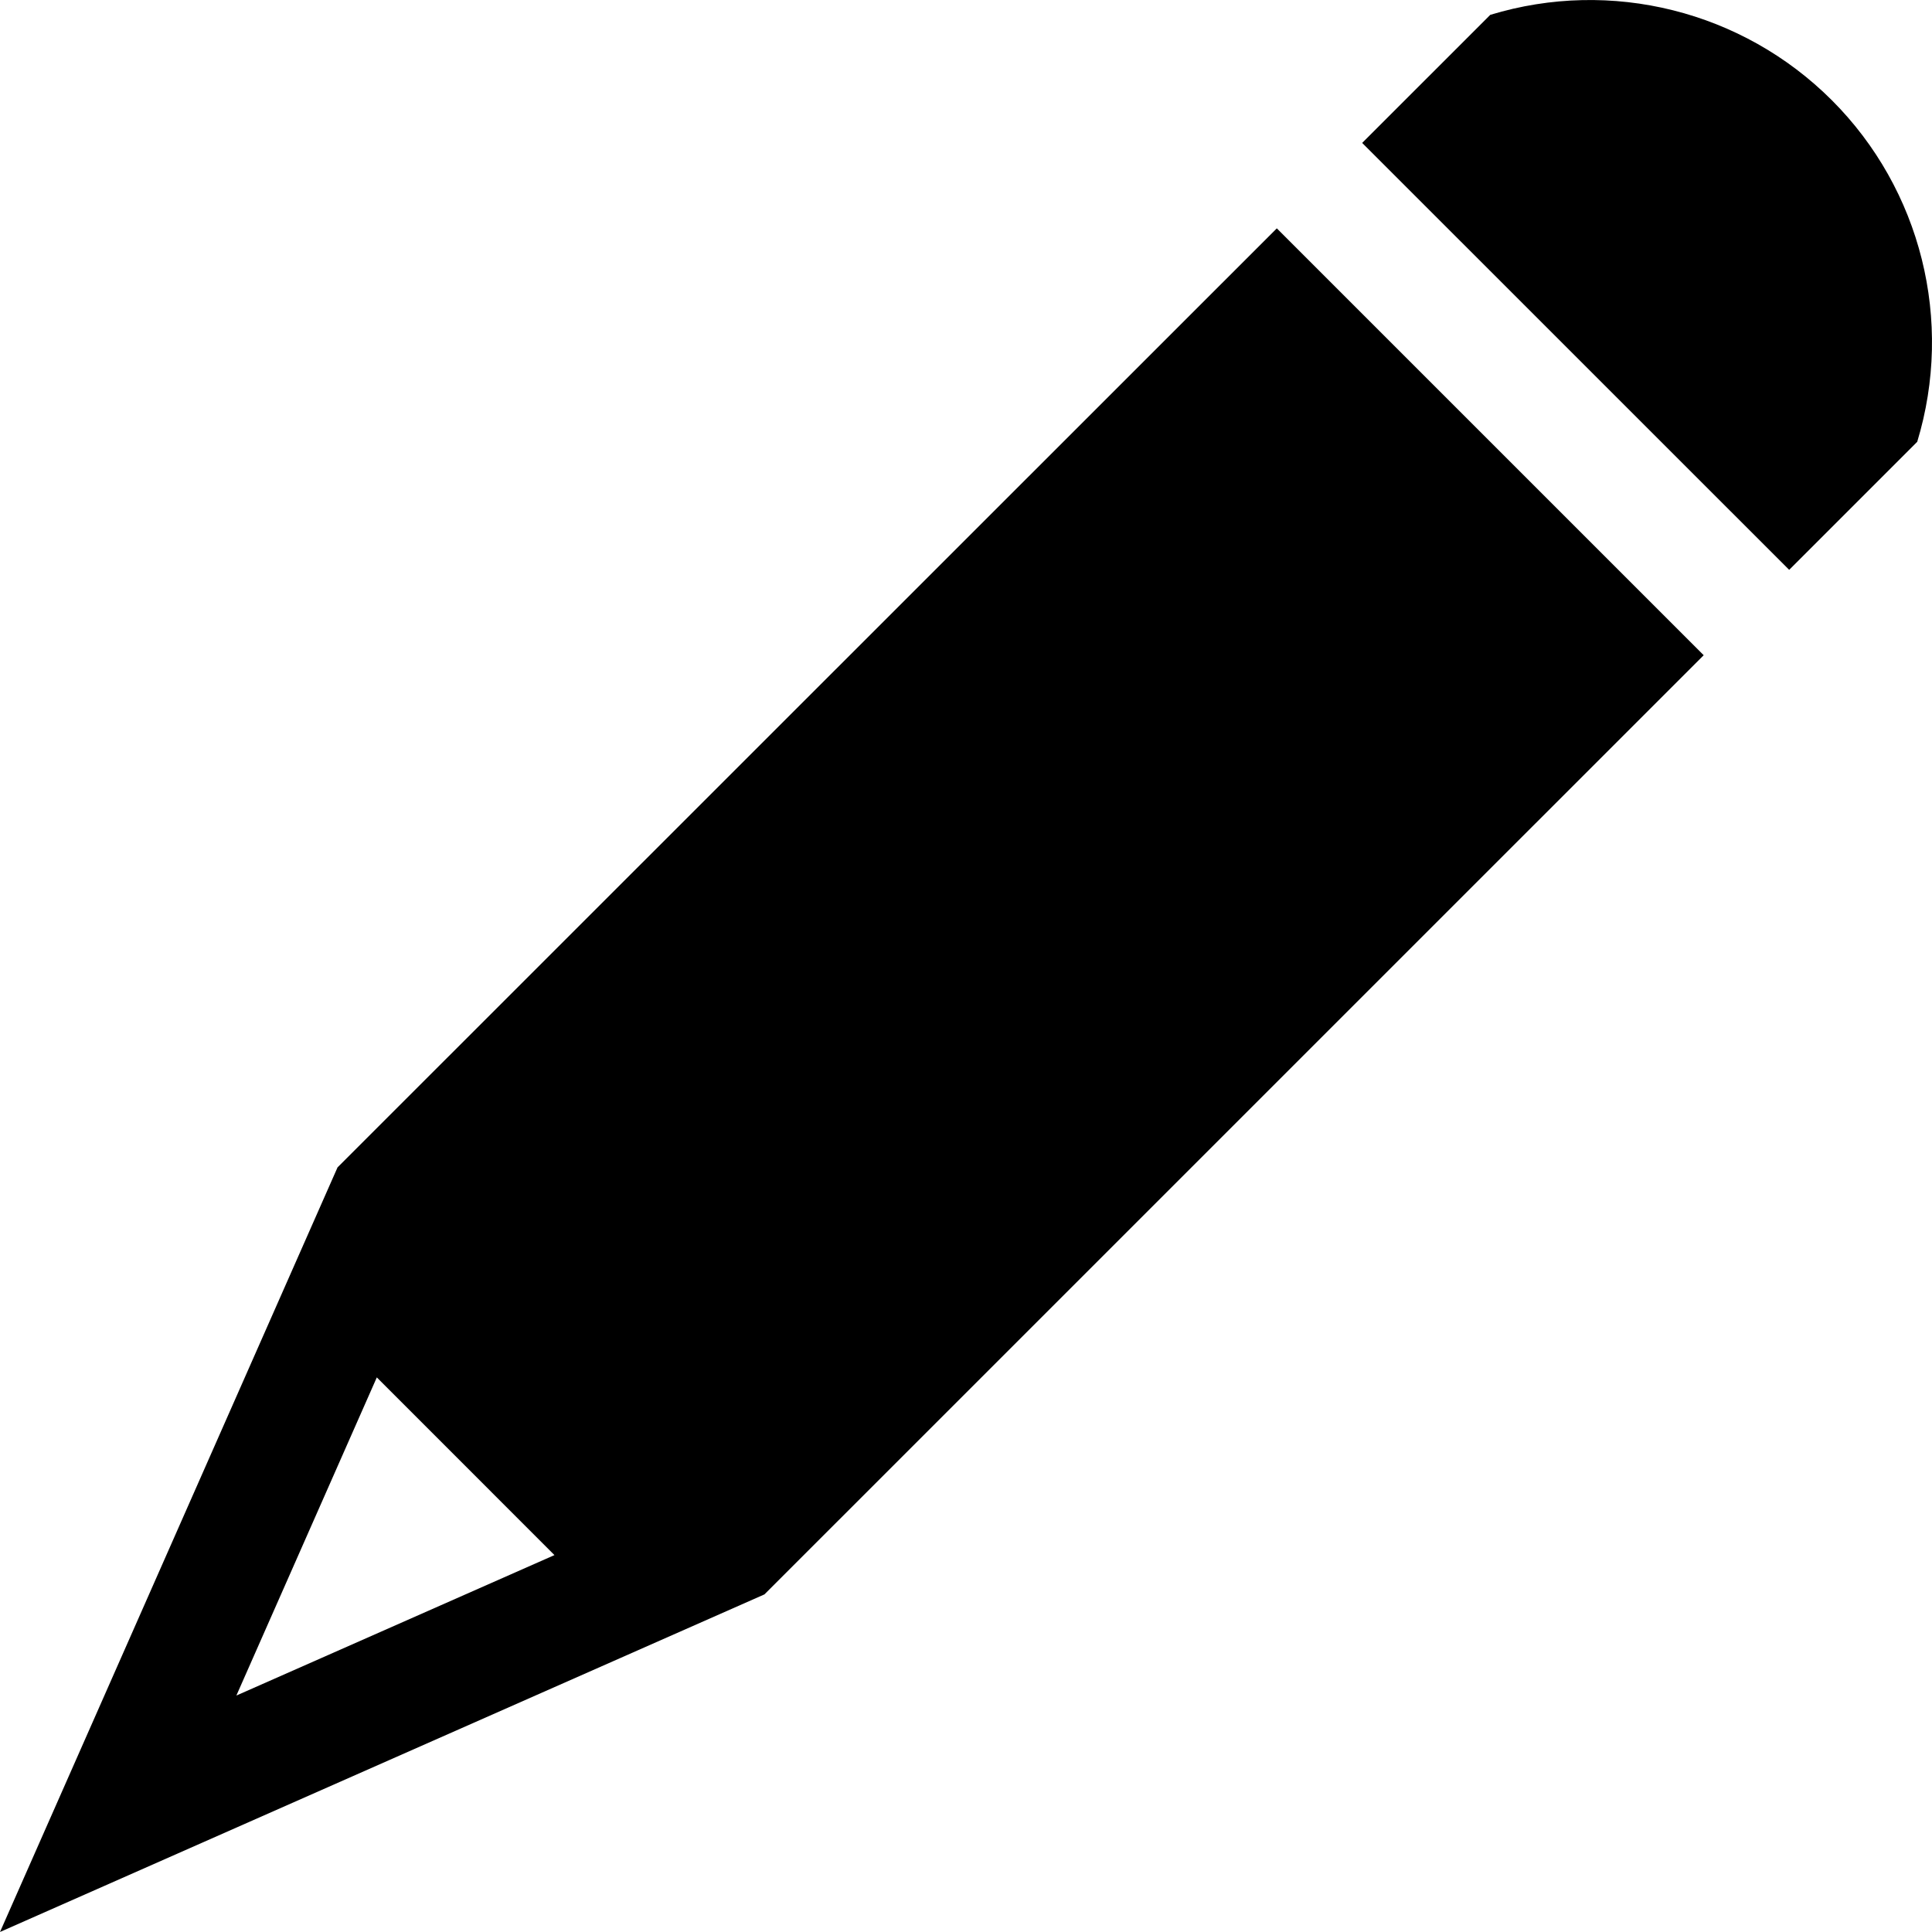 <?xml version="1.0" encoding="UTF-8" standalone="no"?>
<!-- Generator: Adobe Illustrator 16.0.0, SVG Export Plug-In . SVG Version: 6.00 Build 0)  -->

<svg
   version="1.1"
   id="Capa_1"
   x="0px"
   y="0px"
   width="485.219px"
   height="485.219px"
   viewBox="0 0 485.219 485.219"
   style="enable-background:new 0 0 485.219 485.219;"
   xml:space="preserve"
   sodipodi:docname="pen.svg"
   inkscape:version="1.4 (86a8ad7, 2024-10-11)"
   xmlns:inkscape="http://www.inkscape.org/namespaces/inkscape"
   xmlns:sodipodi="http://sodipodi.sourceforge.net/DTD/sodipodi-0.dtd"
   xmlns="http://www.w3.org/2000/svg"
   xmlns:svg="http://www.w3.org/2000/svg"><defs
   id="defs16" /><sodipodi:namedview
   id="namedview16"
   pagecolor="#505050"
   bordercolor="#eeeeee"
   borderopacity="1"
   inkscape:showpageshadow="0"
   inkscape:pageopacity="0"
   inkscape:pagecheckerboard="0"
   inkscape:deskcolor="#d1d1d1"
   inkscape:zoom="1.9760908"
   inkscape:cx="207.73337"
   inkscape:cy="194.8291"
   inkscape:window-width="2880"
   inkscape:window-height="1586"
   inkscape:window-x="-11"
   inkscape:window-y="-11"
   inkscape:window-maximized="1"
   inkscape:current-layer="Capa_1" />
<path
   d="m 460.064,25.172 c 22.425,22.418 30.653,55.426 21.445,85.781 L 449.348,143.114 342.108,35.895 374.278,3.729 c 30.355,-9.238 63.347,-0.989 85.786,21.443 z M 427.88,164.557 191.992,400.427 0,485.213 84.772,293.187 320.672,57.35 Z m -288.629,226.004 -44.615,-44.627 -35.271,79.9 z"
   id="path1"
   sodipodi:nodetypes="sccccscccccccccc"
   style="enable-background:new 0 0 485.219 485.219" />















</svg>
